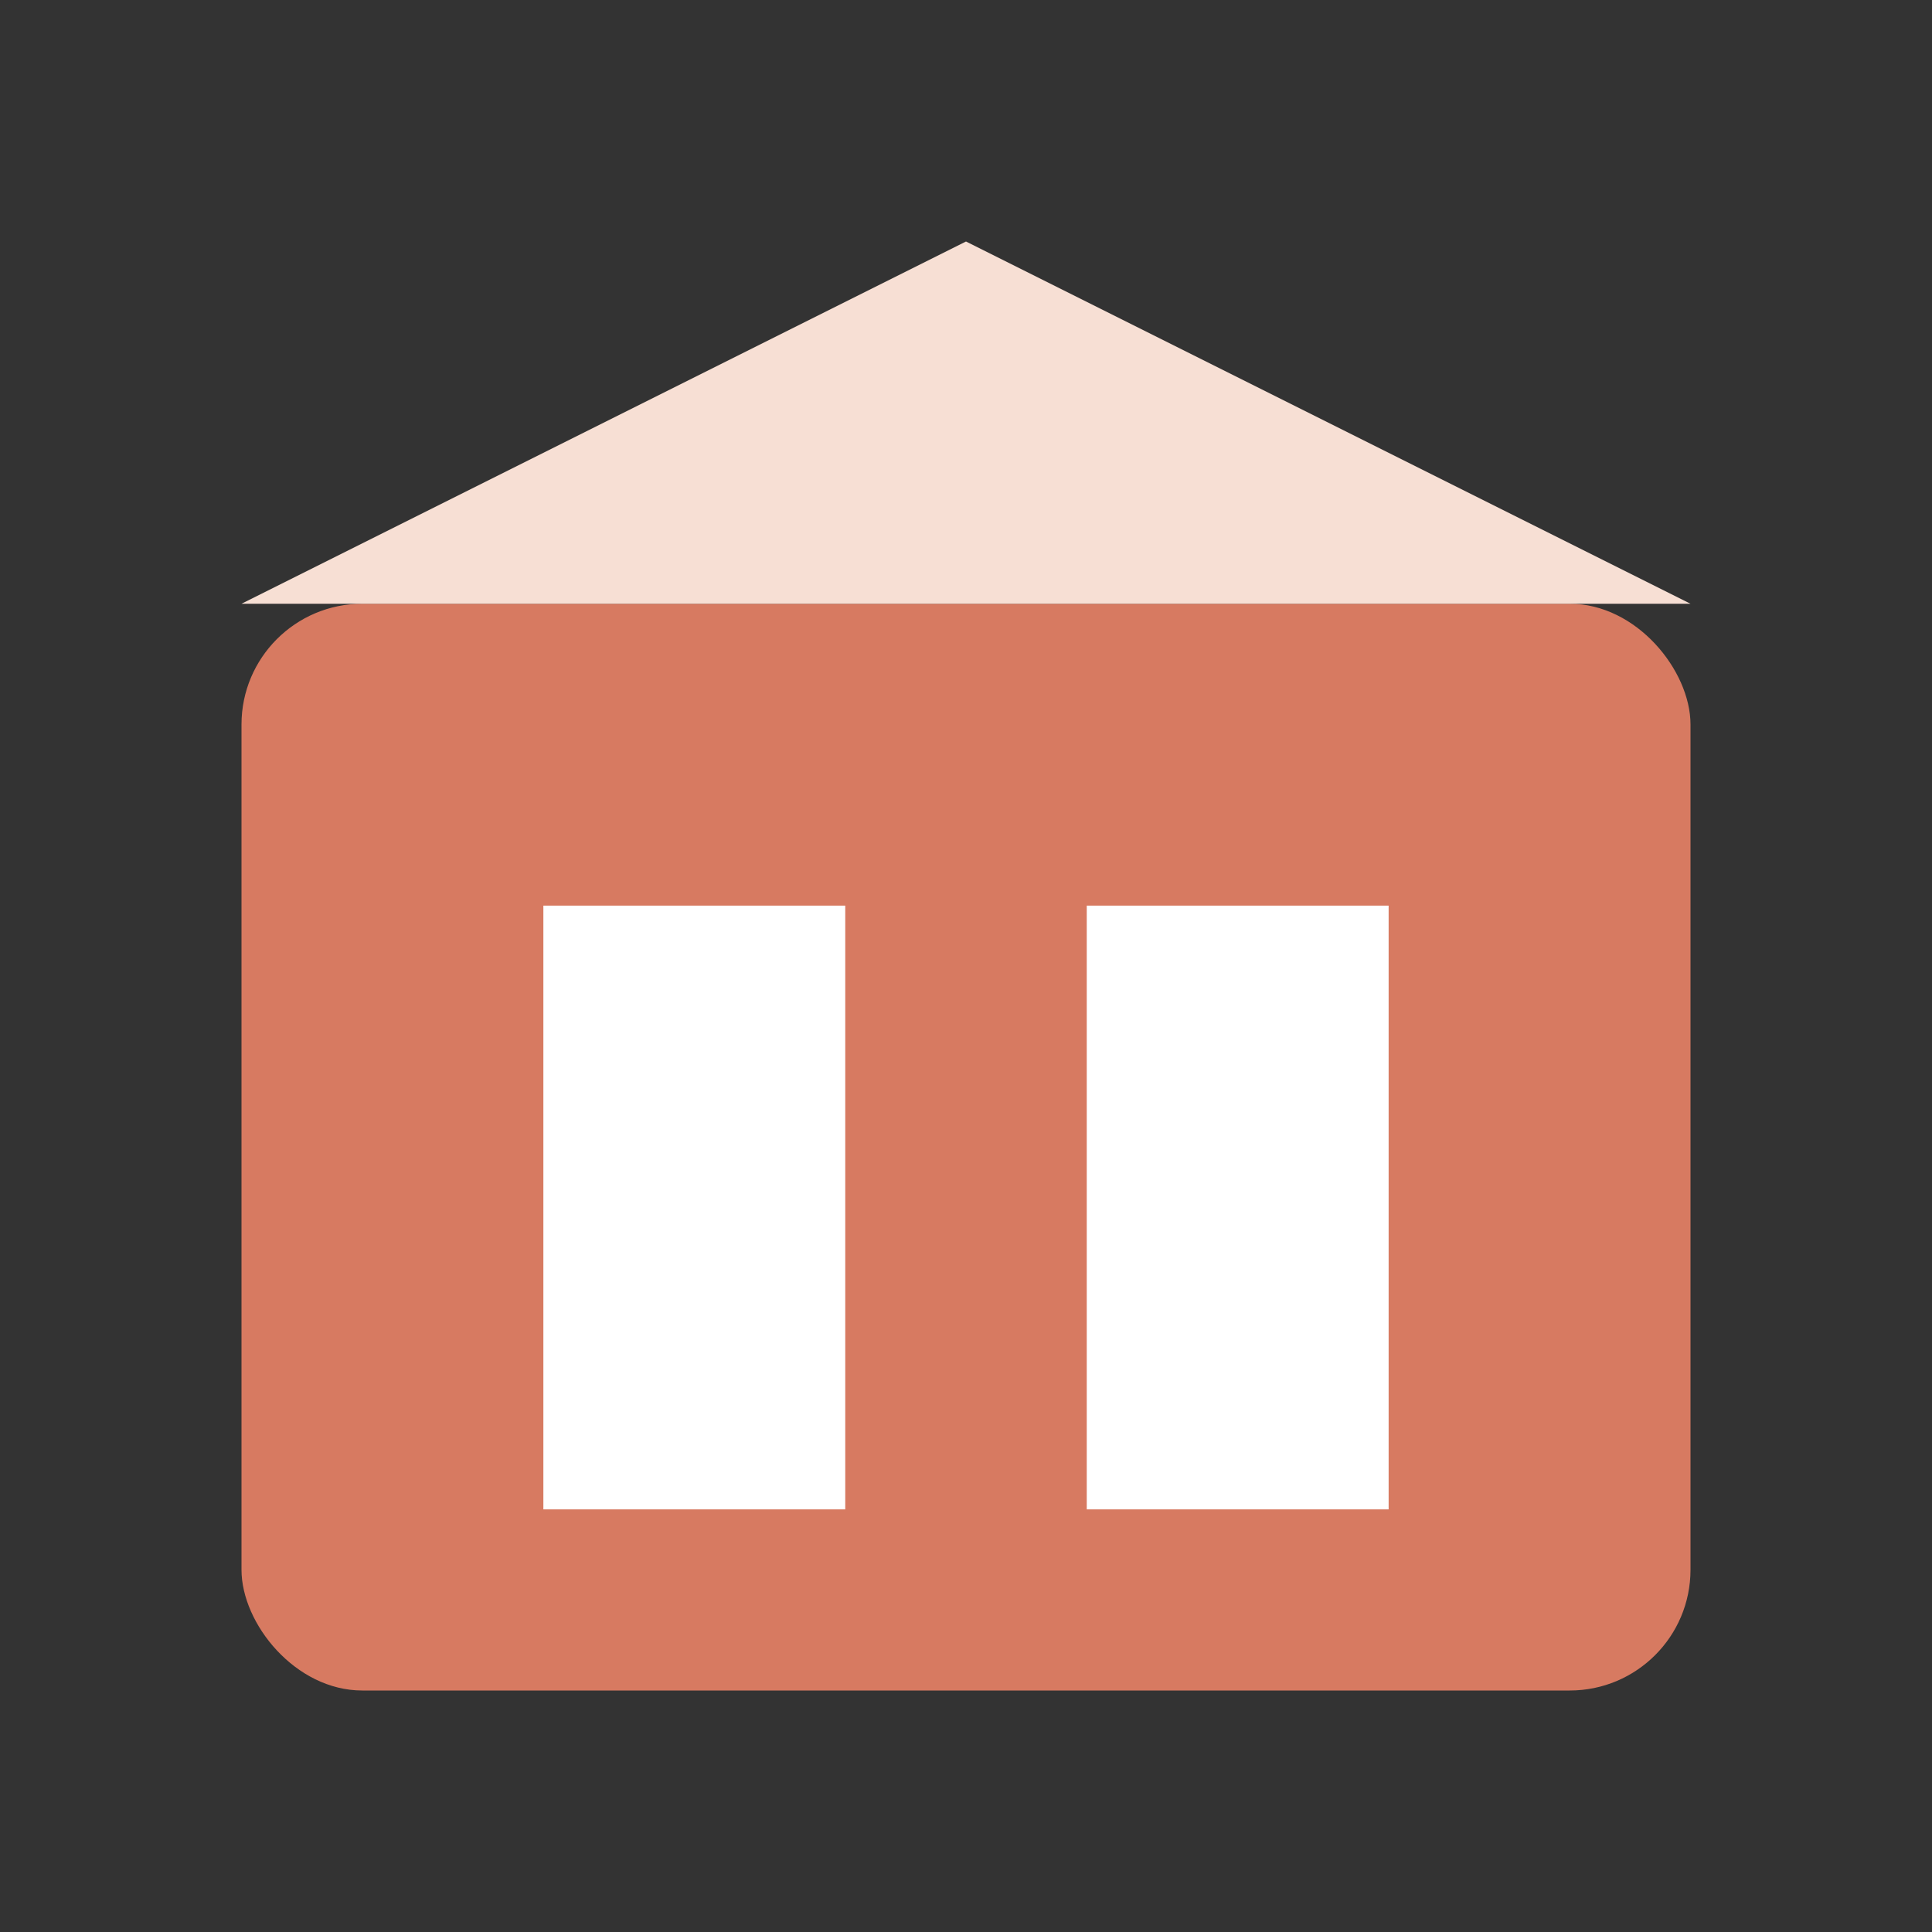 <svg viewBox="0 0 64 64" xmlns="http://www.w3.org/2000/svg">
  <rect x="0" y="0" width="64" height="64" fill="#333333" stroke="none"/>
  <rect x="8" y="20" width="48" height="36" rx="4" ry="4" fill="#d77a61"></rect>
  <path d="M8 20L32 8L56 20" fill="#f7dfd4"></path>
  <rect x="18" y="30" width="10" height="20" fill="#ffffff"></rect>
  <rect x="36" y="30" width="10" height="20" fill="#ffffff"></rect>
</svg>
